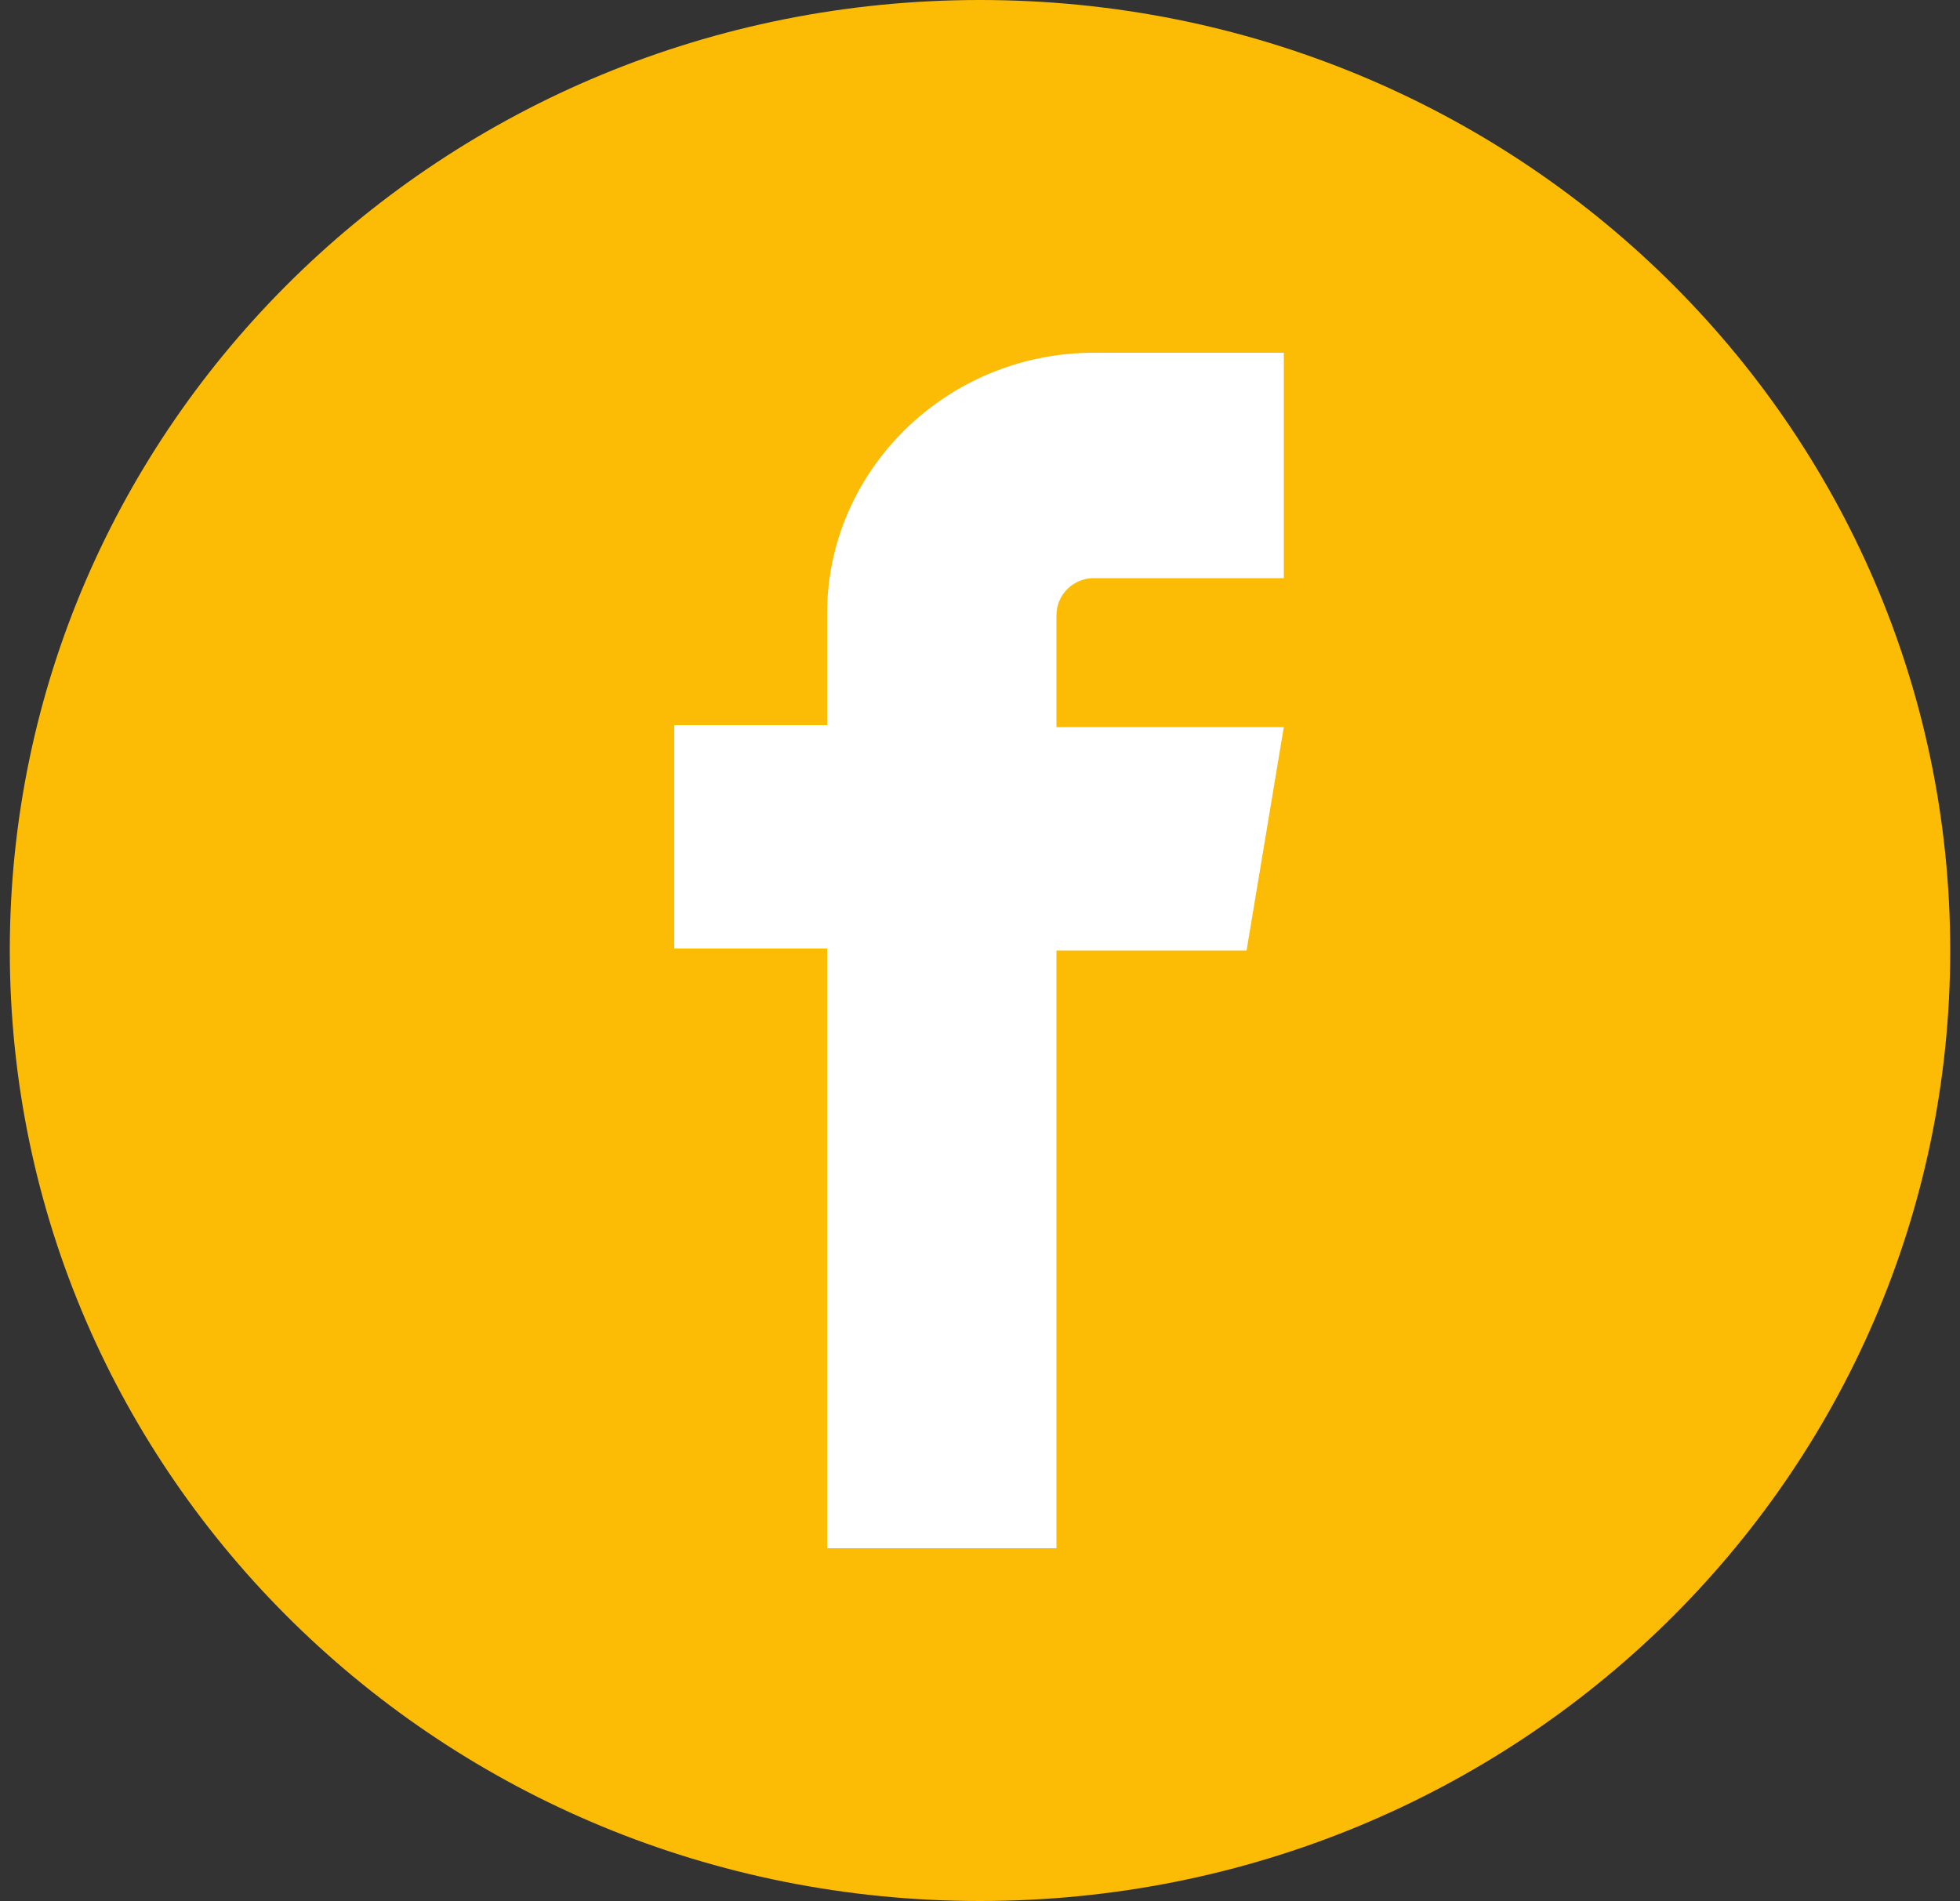 <svg xmlns="http://www.w3.org/2000/svg" xmlns:xlink="http://www.w3.org/1999/xlink" version="1.1" id="Layer_1" x="0px"
    y="0px" viewBox="0 0 100 97" style="enable-background:new 0 0 100 97;" xml:space="preserve">
    <rect x="0" y="0" width="100" height="97" fill="#333333" stroke="none"/>
    <path style="fill:#fcbc06;"
        d="M99.5,48.5C99.5,75.3,77.4,97,50,97C22.6,97,0.5,75.3,0.5,48.5C0.5,21.7,22.6,0,50,0  C77.4,0,99.5,21.7,99.5,48.5z" />
    <path style="fill-rule:evenodd;clip-rule:evenodd;fill:none;"
        d="M50,0C22.6,0,0.5,21.7,0.5,48.5C0.5,75.3,22.6,97,50,97  c27.3,0,49.5-21.7,49.5-48.5C99.5,21.7,77.4,0,50,0z" />
    <rect x="37.2" y="30.6" style="display:none;fill:#FFFFFF;" width="24.8" height="39" />
    <path style="fill-rule:evenodd;clip-rule:evenodd;fill:#FFFFFF;"
        d="M55.8,29.5h9.7V18h-9.7c-7.5,0-13.6,6-13.6,13.3v5.7h-7.8v11.4  h7.8V79h11.7V48.5h9.7l1.9-11.4H53.9v-5.7C53.9,30.3,54.8,29.5,55.8,29.5" />
</svg>